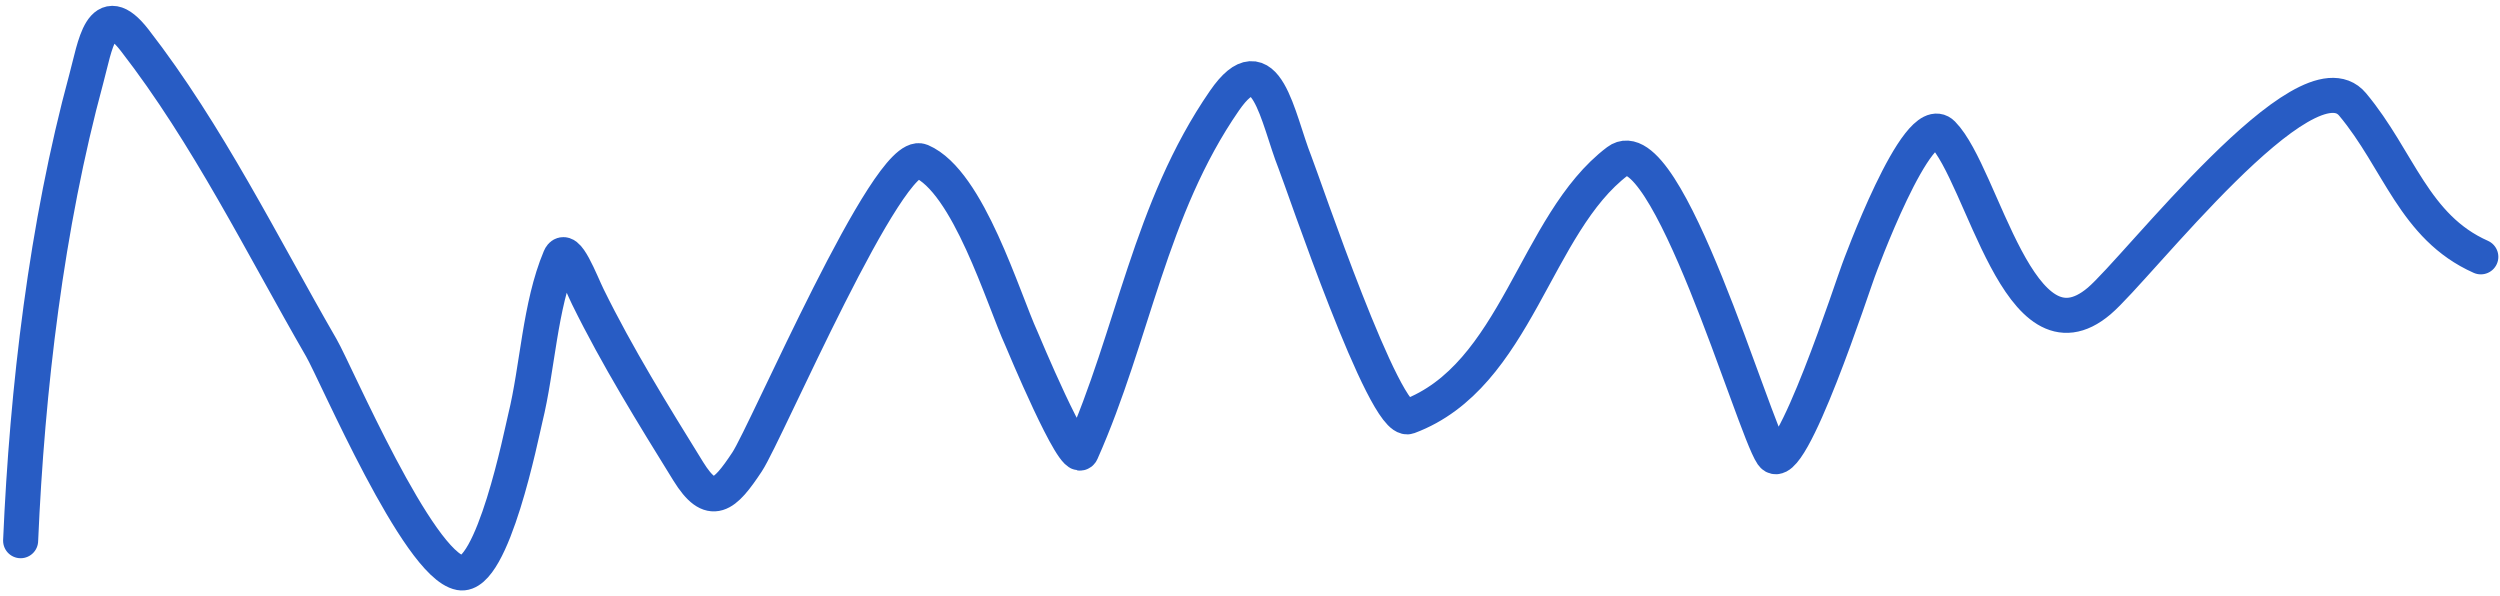 <svg width="214" height="51" viewBox="0 0 214 51" fill="none" xmlns="http://www.w3.org/2000/svg">
<path d="M1.766 46.284C2.325 33.279 3.974 19.308 7.39 6.73C8.141 3.967 8.669 -0.242 11.53 3.445C17.768 11.485 22.439 20.994 27.505 29.769C28.763 31.949 35.763 48.358 39.384 49.029C42.179 49.546 44.654 37.062 44.964 35.799C46.023 31.493 46.201 26.191 47.934 22.075C48.464 20.816 49.717 24.179 50.319 25.404C52.849 30.552 55.9 35.469 58.914 40.344C60.872 43.511 62.018 42.46 63.953 39.534C65.582 37.073 76.058 12.599 78.848 13.795C82.894 15.529 85.856 25.547 87.443 29.004C87.493 29.114 92.001 39.964 92.573 38.679C97.035 28.639 98.405 17.899 104.812 8.62C108.381 3.452 109.354 10.147 110.842 13.885C111.543 15.647 118.54 36.417 120.562 35.664C129.848 32.205 131.371 19.156 138.471 13.795C142.623 10.66 150.069 36.524 151.701 38.904C153.197 41.088 158.744 23.982 159.08 23.155C159.09 23.13 164.135 9.269 166.28 11.455C169.759 14.999 172.815 31.591 179.69 25.765C182.976 22.979 197.393 4.166 201.379 8.935C205.344 13.679 206.627 19.437 212.358 21.985" stroke="#285CC4" stroke-width="3" stroke-linecap="round"/>
</svg>
